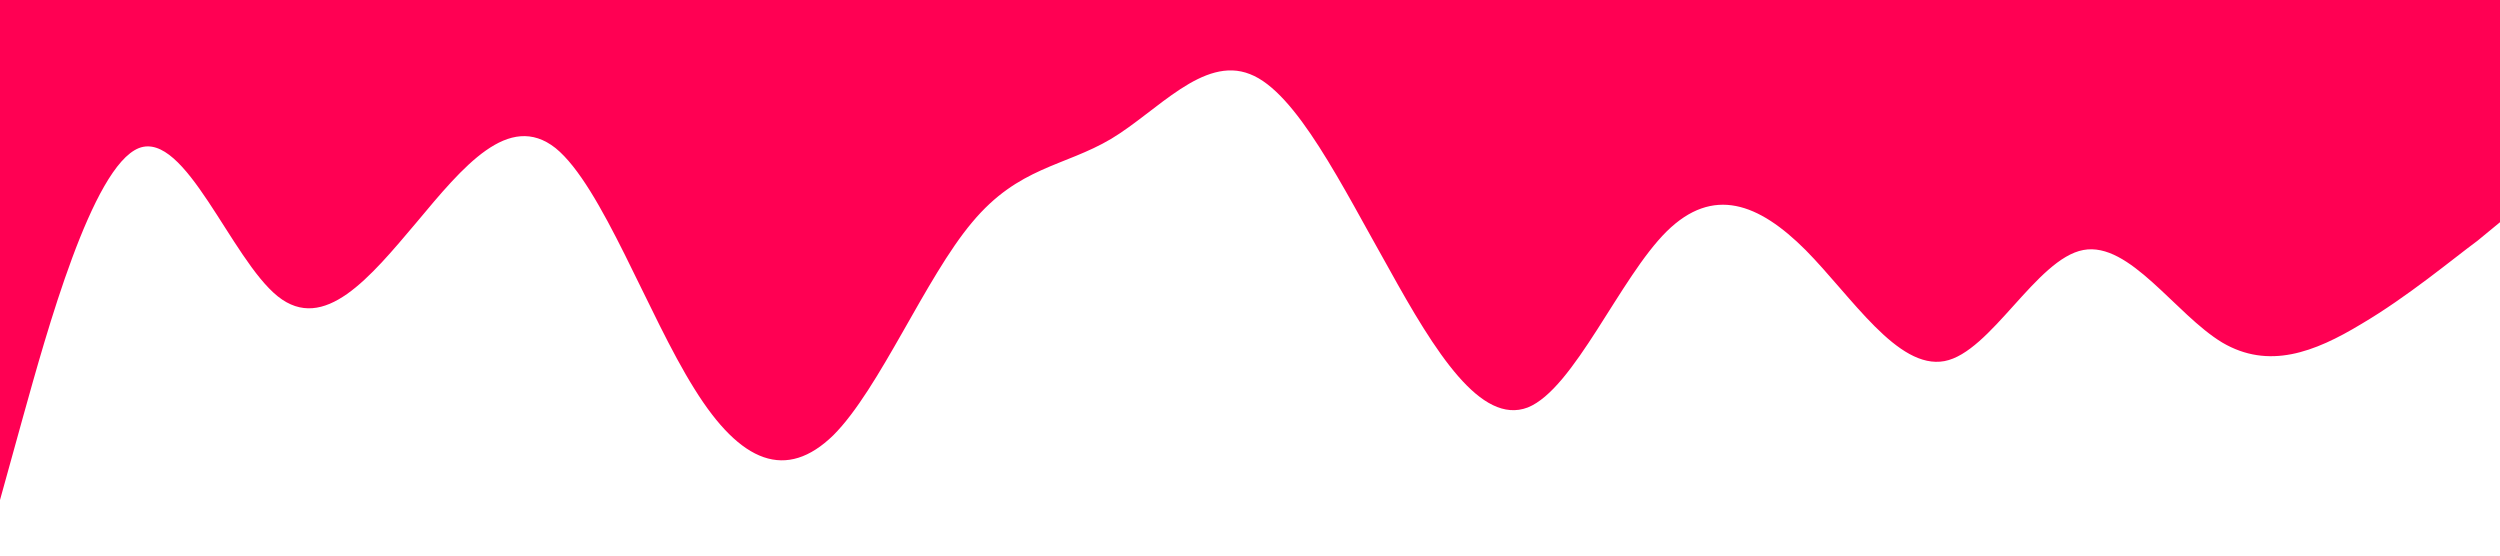 <svg xmlns="http://www.w3.org/2000/svg" viewBox="0 0 1440 320"><path fill="#FF0053" fill-opacity="1" d="M0,288L13.3,240C26.7,192,53,96,80,85.3C106.7,75,133,149,160,170.7C186.7,192,213,160,240,128C266.7,96,293,64,320,85.3C346.7,107,373,181,400,224C426.7,267,453,277,480,250.7C506.7,224,533,160,560,128C586.7,96,613,96,640,80C666.7,64,693,32,720,42.7C746.7,53,773,107,800,154.7C826.7,203,853,245,880,234.7C906.7,224,933,160,960,133.3C986.7,107,1013,117,1040,144C1066.7,171,1093,213,1120,208C1146.7,203,1173,149,1200,144C1226.7,139,1253,181,1280,197.3C1306.7,213,1333,203,1360,186.7C1386.7,171,1413,149,1427,138.7L1440,128L1440,0L1426.7,0C1413.3,0,1387,0,1360,0C1333.3,0,1307,0,1280,0C1253.3,0,1227,0,1200,0C1173.3,0,1147,0,1120,0C1093.3,0,1067,0,1040,0C1013.3,0,987,0,960,0C933.3,0,907,0,880,0C853.3,0,827,0,800,0C773.3,0,747,0,720,0C693.3,0,667,0,640,0C613.3,0,587,0,560,0C533.3,0,507,0,480,0C453.3,0,427,0,400,0C373.3,0,347,0,320,0C293.3,0,267,0,240,0C213.3,0,187,0,160,0C133.3,0,107,0,80,0C53.3,0,27,0,13,0L0,0Z"></path></svg>